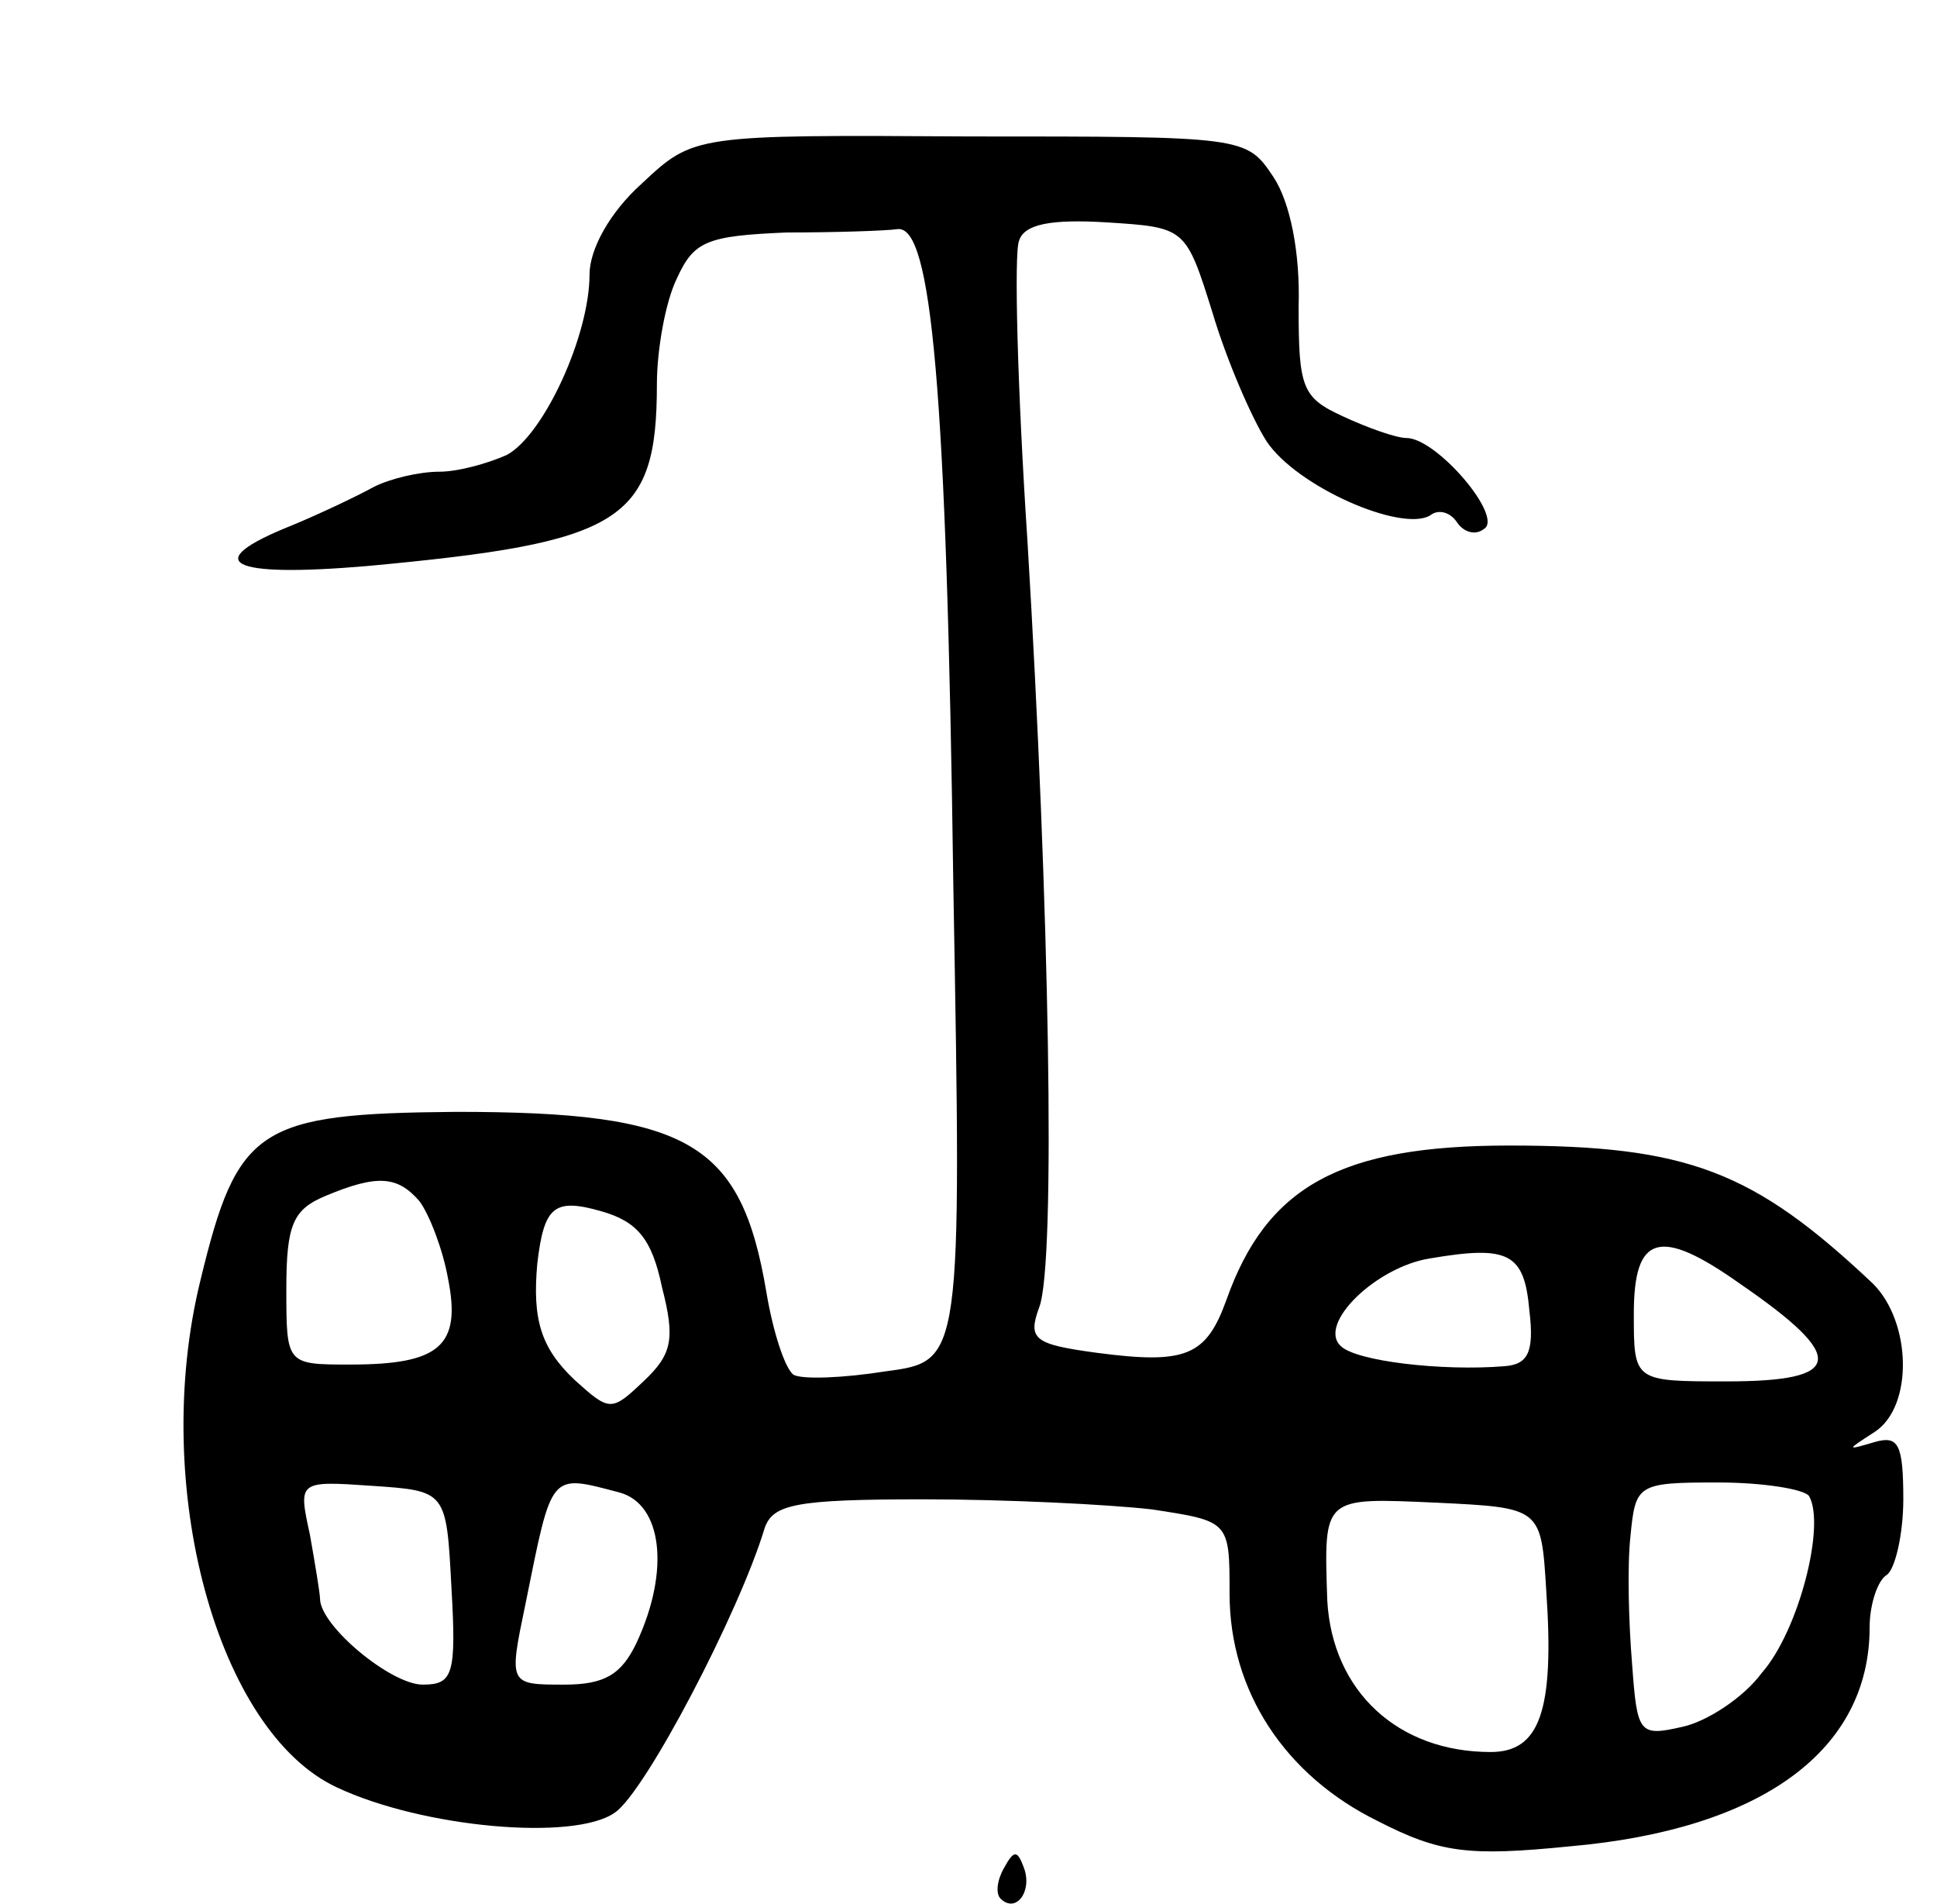 <svg version="1.0" xmlns="http://www.w3.org/2000/svg"
 width="115pt" height="113pt" viewBox="0 0 115 113"
 preserveAspectRatio="xMidYMid meet">
<g transform="translate(0,113) scale(0.1,-0.1)"
fill="#000000" stroke="none">
<path d="M381 1021 c-19 -17 -31 -39 -31 -54 0 -36 -27 -95 -49 -107 -11 -5
-29 -10 -40 -10 -12 0 -29 -4 -39 -9 -9 -5 -32 -16 -49 -23 -55 -22 -37 -31
45 -24 151 14 172 26 172 108 0 20 5 49 12 63 10 22 18 25 65 27 29 0 59 1 66
2 20 2 29 -93 33 -390 5 -282 5 -282 -40 -288 -25 -4 -50 -5 -55 -2 -5 4 -12
25 -16 49 -15 89 -46 107 -184 107 -118 -1 -130 -9 -152 -100 -30 -122 10
-268 81 -301 51 -24 141 -32 165 -15 18 12 74 119 89 169 5 14 18 17 94 17 49
0 110 -3 136 -6 46 -7 46 -7 46 -50 0 -58 33 -108 88 -135 37 -19 54 -21 114
-15 114 10 178 57 178 130 0 14 5 28 10 31 5 3 10 24 10 45 0 33 -3 38 -17 34
-17 -5 -17 -5 0 6 23 15 22 65 -1 88 -71 67 -110 82 -216 82 -100 0 -144 -24
-168 -92 -12 -33 -24 -38 -77 -31 -37 5 -41 8 -34 27 10 26 6 240 -7 455 -6
91 -8 171 -5 178 3 10 19 13 52 11 47 -3 47 -3 63 -54 8 -27 23 -62 32 -76 18
-27 80 -54 97 -44 5 4 12 2 16 -4 4 -6 11 -8 16 -4 12 7 -28 54 -46 54 -6 0
-23 6 -38 13 -24 11 -26 17 -26 65 1 32 -5 62 -15 77 -16 24 -17 24 -180 24
-164 1 -164 1 -195 -28z m-132 -604 c6 -8 14 -29 17 -46 8 -40 -5 -51 -58 -51
-38 0 -38 0 -38 45 0 38 4 47 23 55 31 13 43 12 56 -3z m144 -51 c8 -31 6 -40
-11 -56 -19 -18 -20 -18 -41 1 -20 19 -25 36 -22 69 4 34 10 39 38 31 21 -6
30 -16 36 -45z m515 -14 c3 -25 -1 -32 -15 -33 -37 -3 -88 3 -97 12 -14 13 21
47 53 52 47 8 56 3 59 -31z m125 16 c64 -44 62 -58 -8 -58 -55 0 -55 0 -55 40
0 47 15 52 63 18z m-765 -180 c3 -52 1 -58 -17 -58 -19 0 -61 35 -61 51 0 3
-3 21 -6 38 -7 32 -7 32 37 29 44 -3 44 -3 47 -60z m100 56 c25 -7 30 -46 10
-89 -9 -19 -19 -25 -43 -25 -33 0 -33 0 -23 48 16 79 14 77 56 66z m706 -2
c10 -17 -6 -80 -28 -105 -11 -15 -33 -29 -47 -32 -26 -6 -27 -4 -30 37 -2 24
-3 58 -1 76 3 31 4 32 52 32 27 0 51 -4 54 -8z m-156 -56 c5 -72 -4 -96 -33
-96 -55 0 -94 36 -97 90 -2 62 -3 61 65 58 62 -3 62 -3 65 -52z"/>
<path d="M596 21 c-4 -7 -5 -15 -2 -18 9 -9 19 4 14 18 -4 11 -6 11 -12 0z"/>
</g>
</svg>
